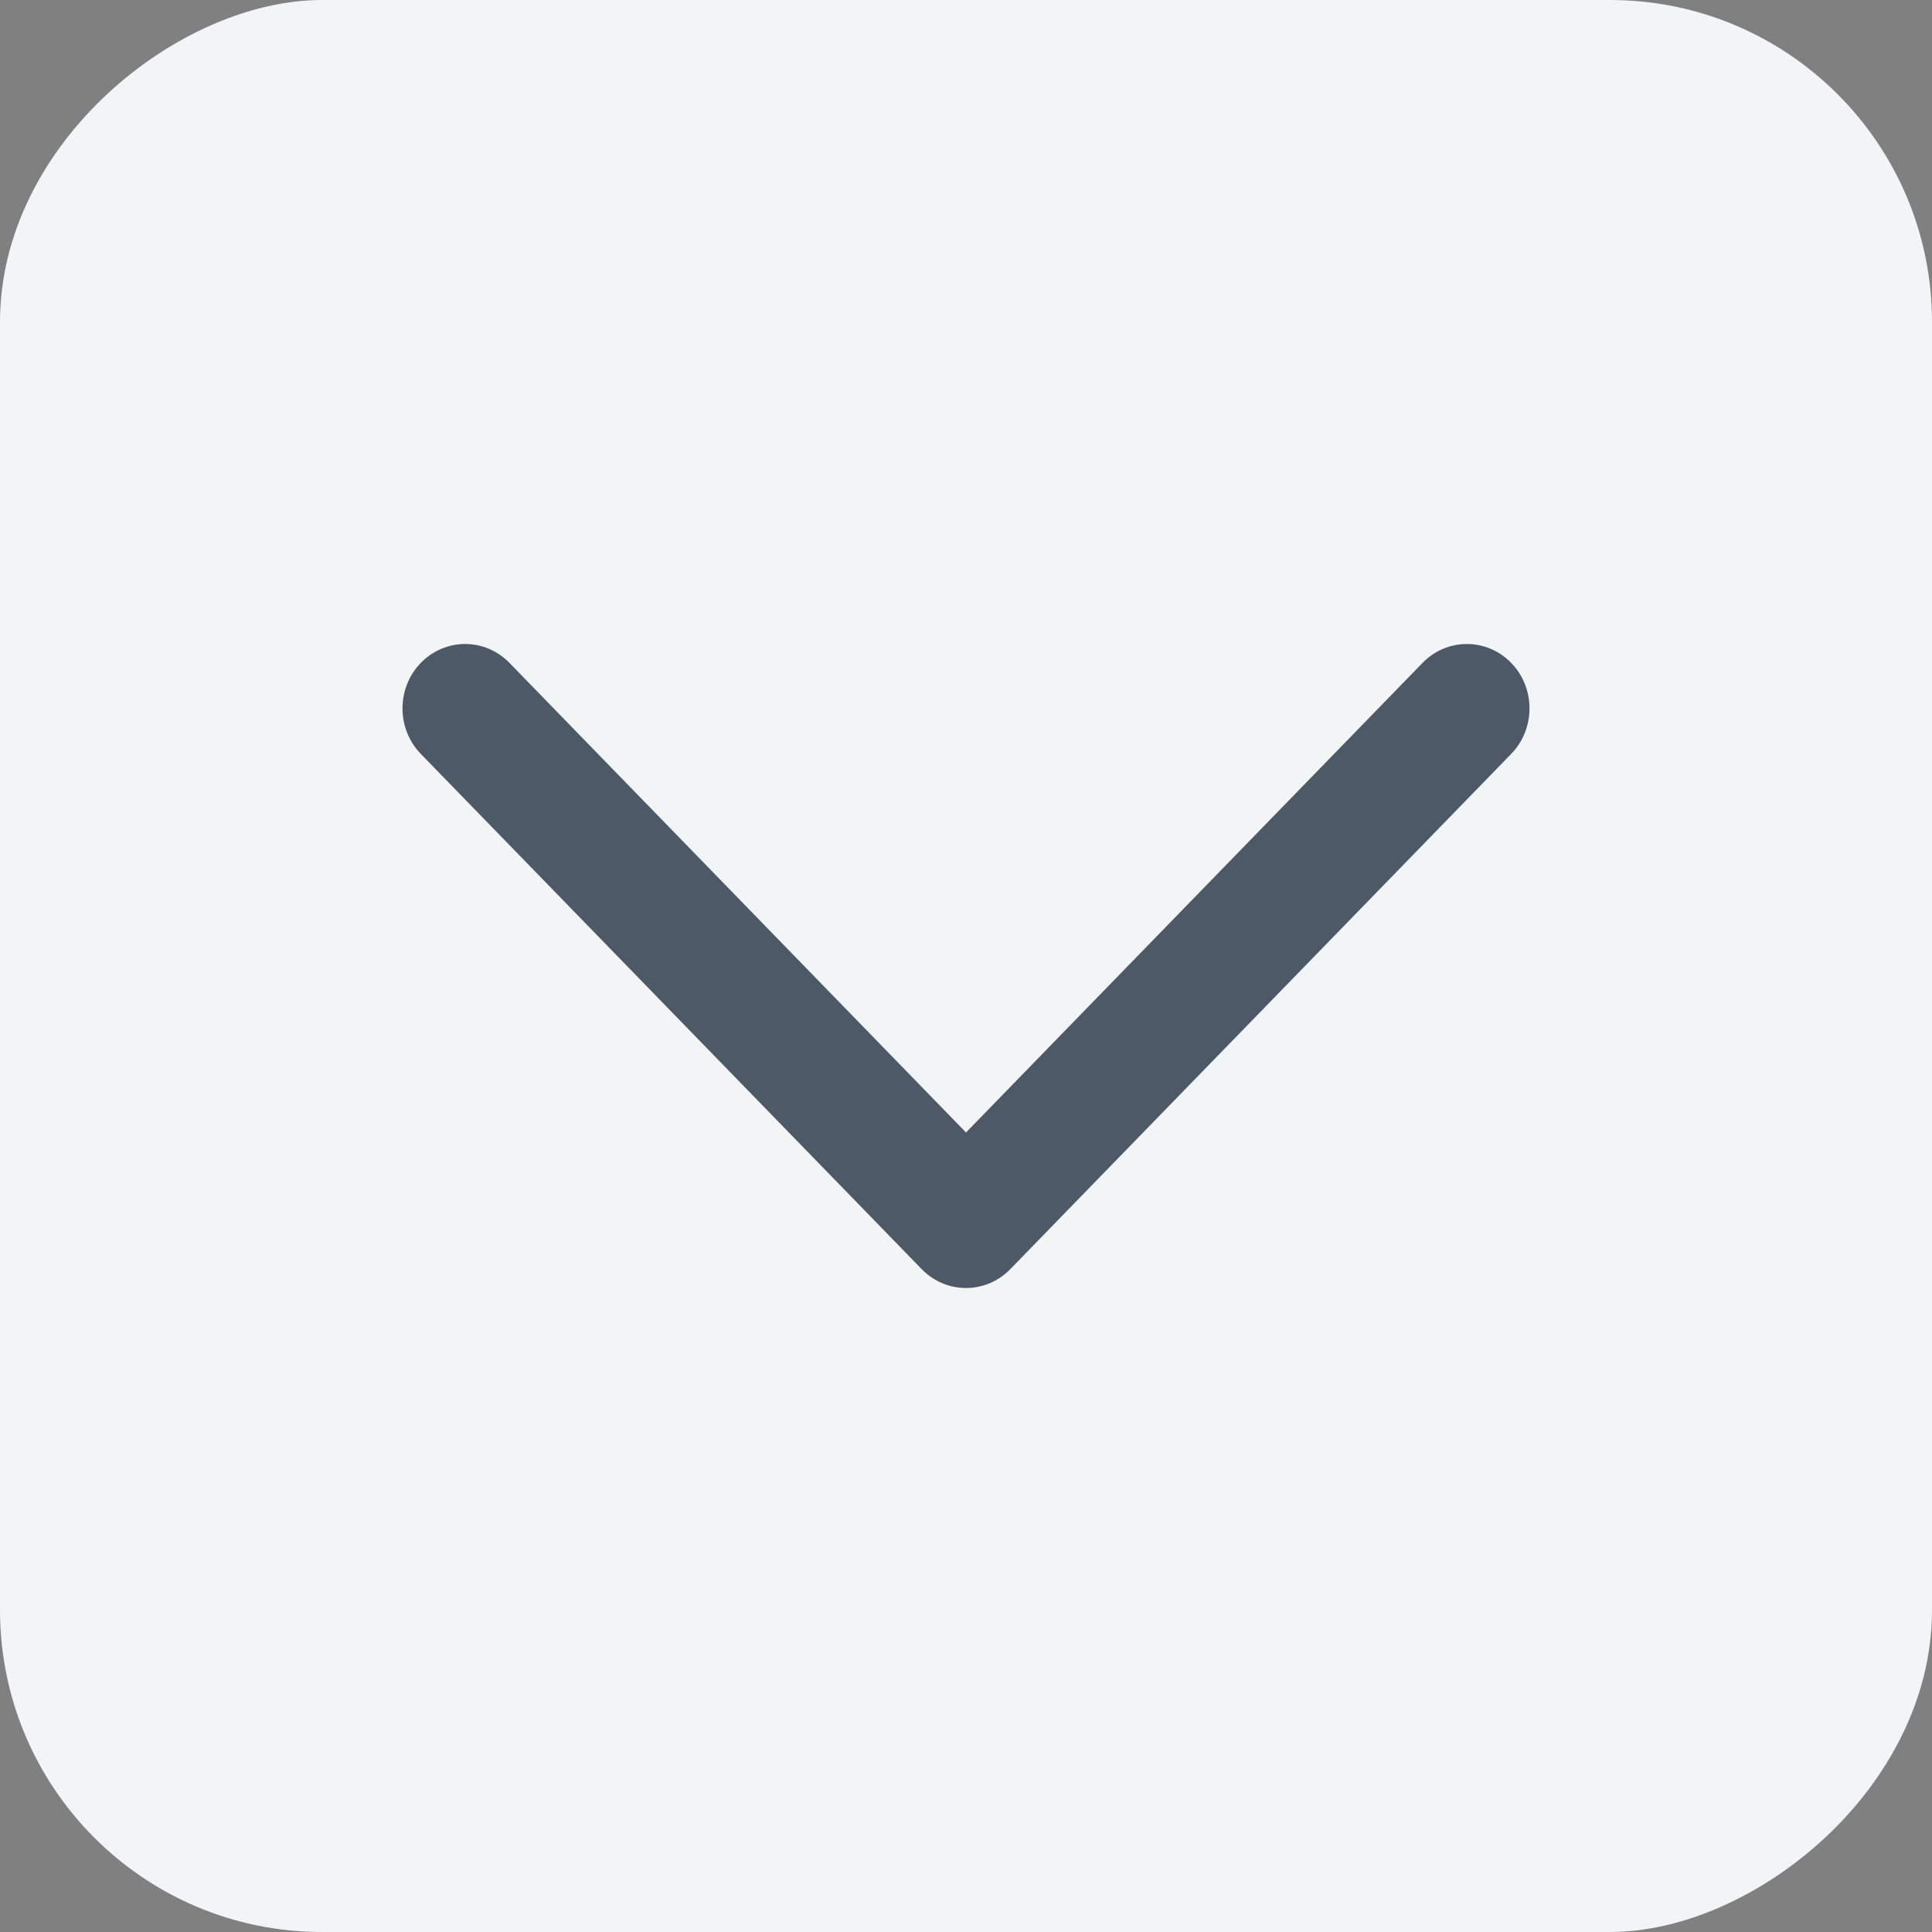 <svg width="12" height="12" viewBox="0 0 12 12" fill="none" xmlns="http://www.w3.org/2000/svg">
<rect x="0" y="0" width="12" height="12" fill="#808080" stroke="none"/>
<g id="ic/16/arrow_right">
<rect x="12" width="12" height="12" rx="2" transform="rotate(90 12 0)" fill="#F2F4F6"/>
<path id="Vector 4 (Stroke)" fill-rule="evenodd" clip-rule="evenodd" d="M2.614 4.117C2.766 3.961 3.012 3.961 3.164 4.117L6 7.034L8.836 4.117C8.988 3.961 9.234 3.961 9.386 4.117C9.538 4.273 9.538 4.527 9.386 4.683L6.275 7.883C6.123 8.039 5.877 8.039 5.725 7.883L2.614 4.683C2.462 4.527 2.462 4.273 2.614 4.117Z" fill="#4E5968"/>
</g>
</svg>
